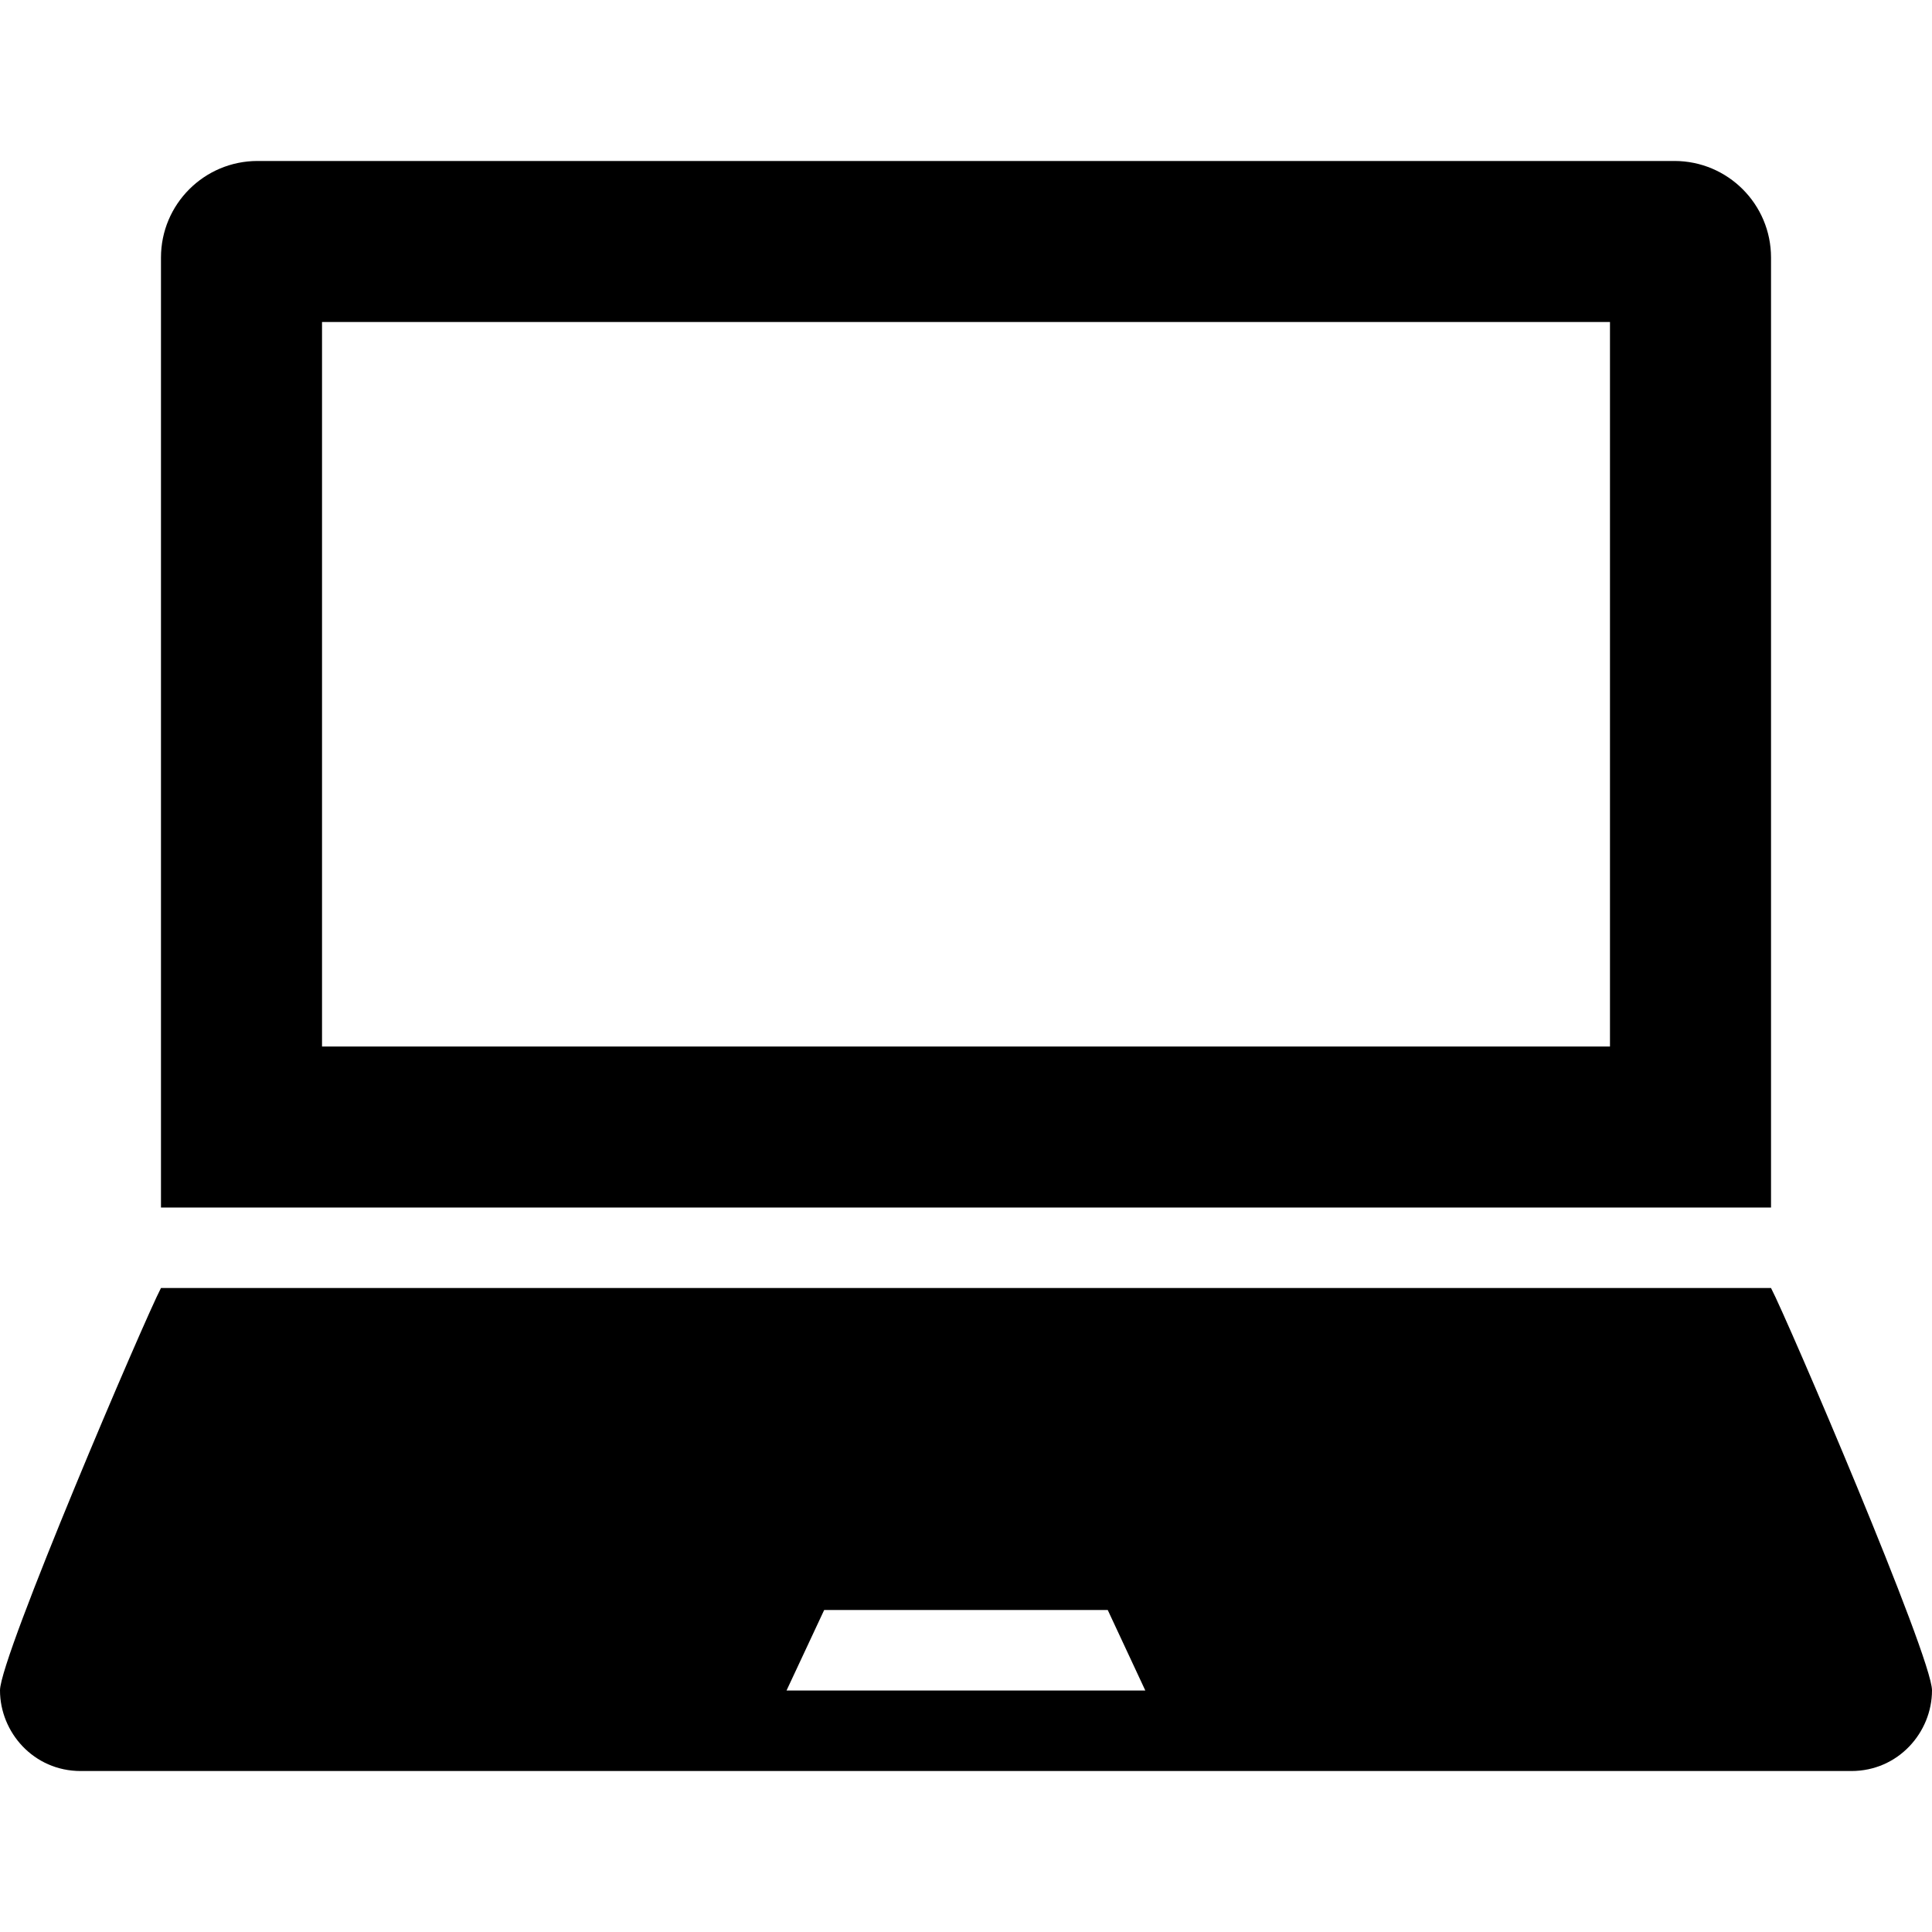 <?xml version="1.0" encoding="UTF-8"?>
<svg xmlns="http://www.w3.org/2000/svg" xmlns:xlink="http://www.w3.org/1999/xlink" width="100px" height="100px" viewBox="0 0 100 100" version="1.1">
<g id="surface1">
<path style=" stroke:none;fill-rule:nonzero;fill:rgb(0%,0%,0%);fill-opacity:1;" d="M 91.668 13.332 C 91.668 10.57 89.43 8.332 86.668 8.332 L 13.332 8.332 C 10.57 8.332 8.332 10.57 8.332 13.332 L 8.332 62.5 L 91.668 62.5 Z M 83.332 54.168 L 16.668 54.168 L 16.668 16.668 L 83.332 16.668 Z M 91.668 66.668 L 8.332 66.668 C 7.512 68.219 0 85.758 0 87.492 C 0 89.664 1.742 91.668 4.176 91.668 L 95.824 91.668 C 98.258 91.668 100 89.664 100 87.492 C 100 85.758 92.488 68.219 91.668 66.668 Z M 40.711 87.5 L 42.66 83.332 L 57.336 83.332 L 59.281 87.5 Z M 40.711 87.5 "/>
</g>
</svg>
